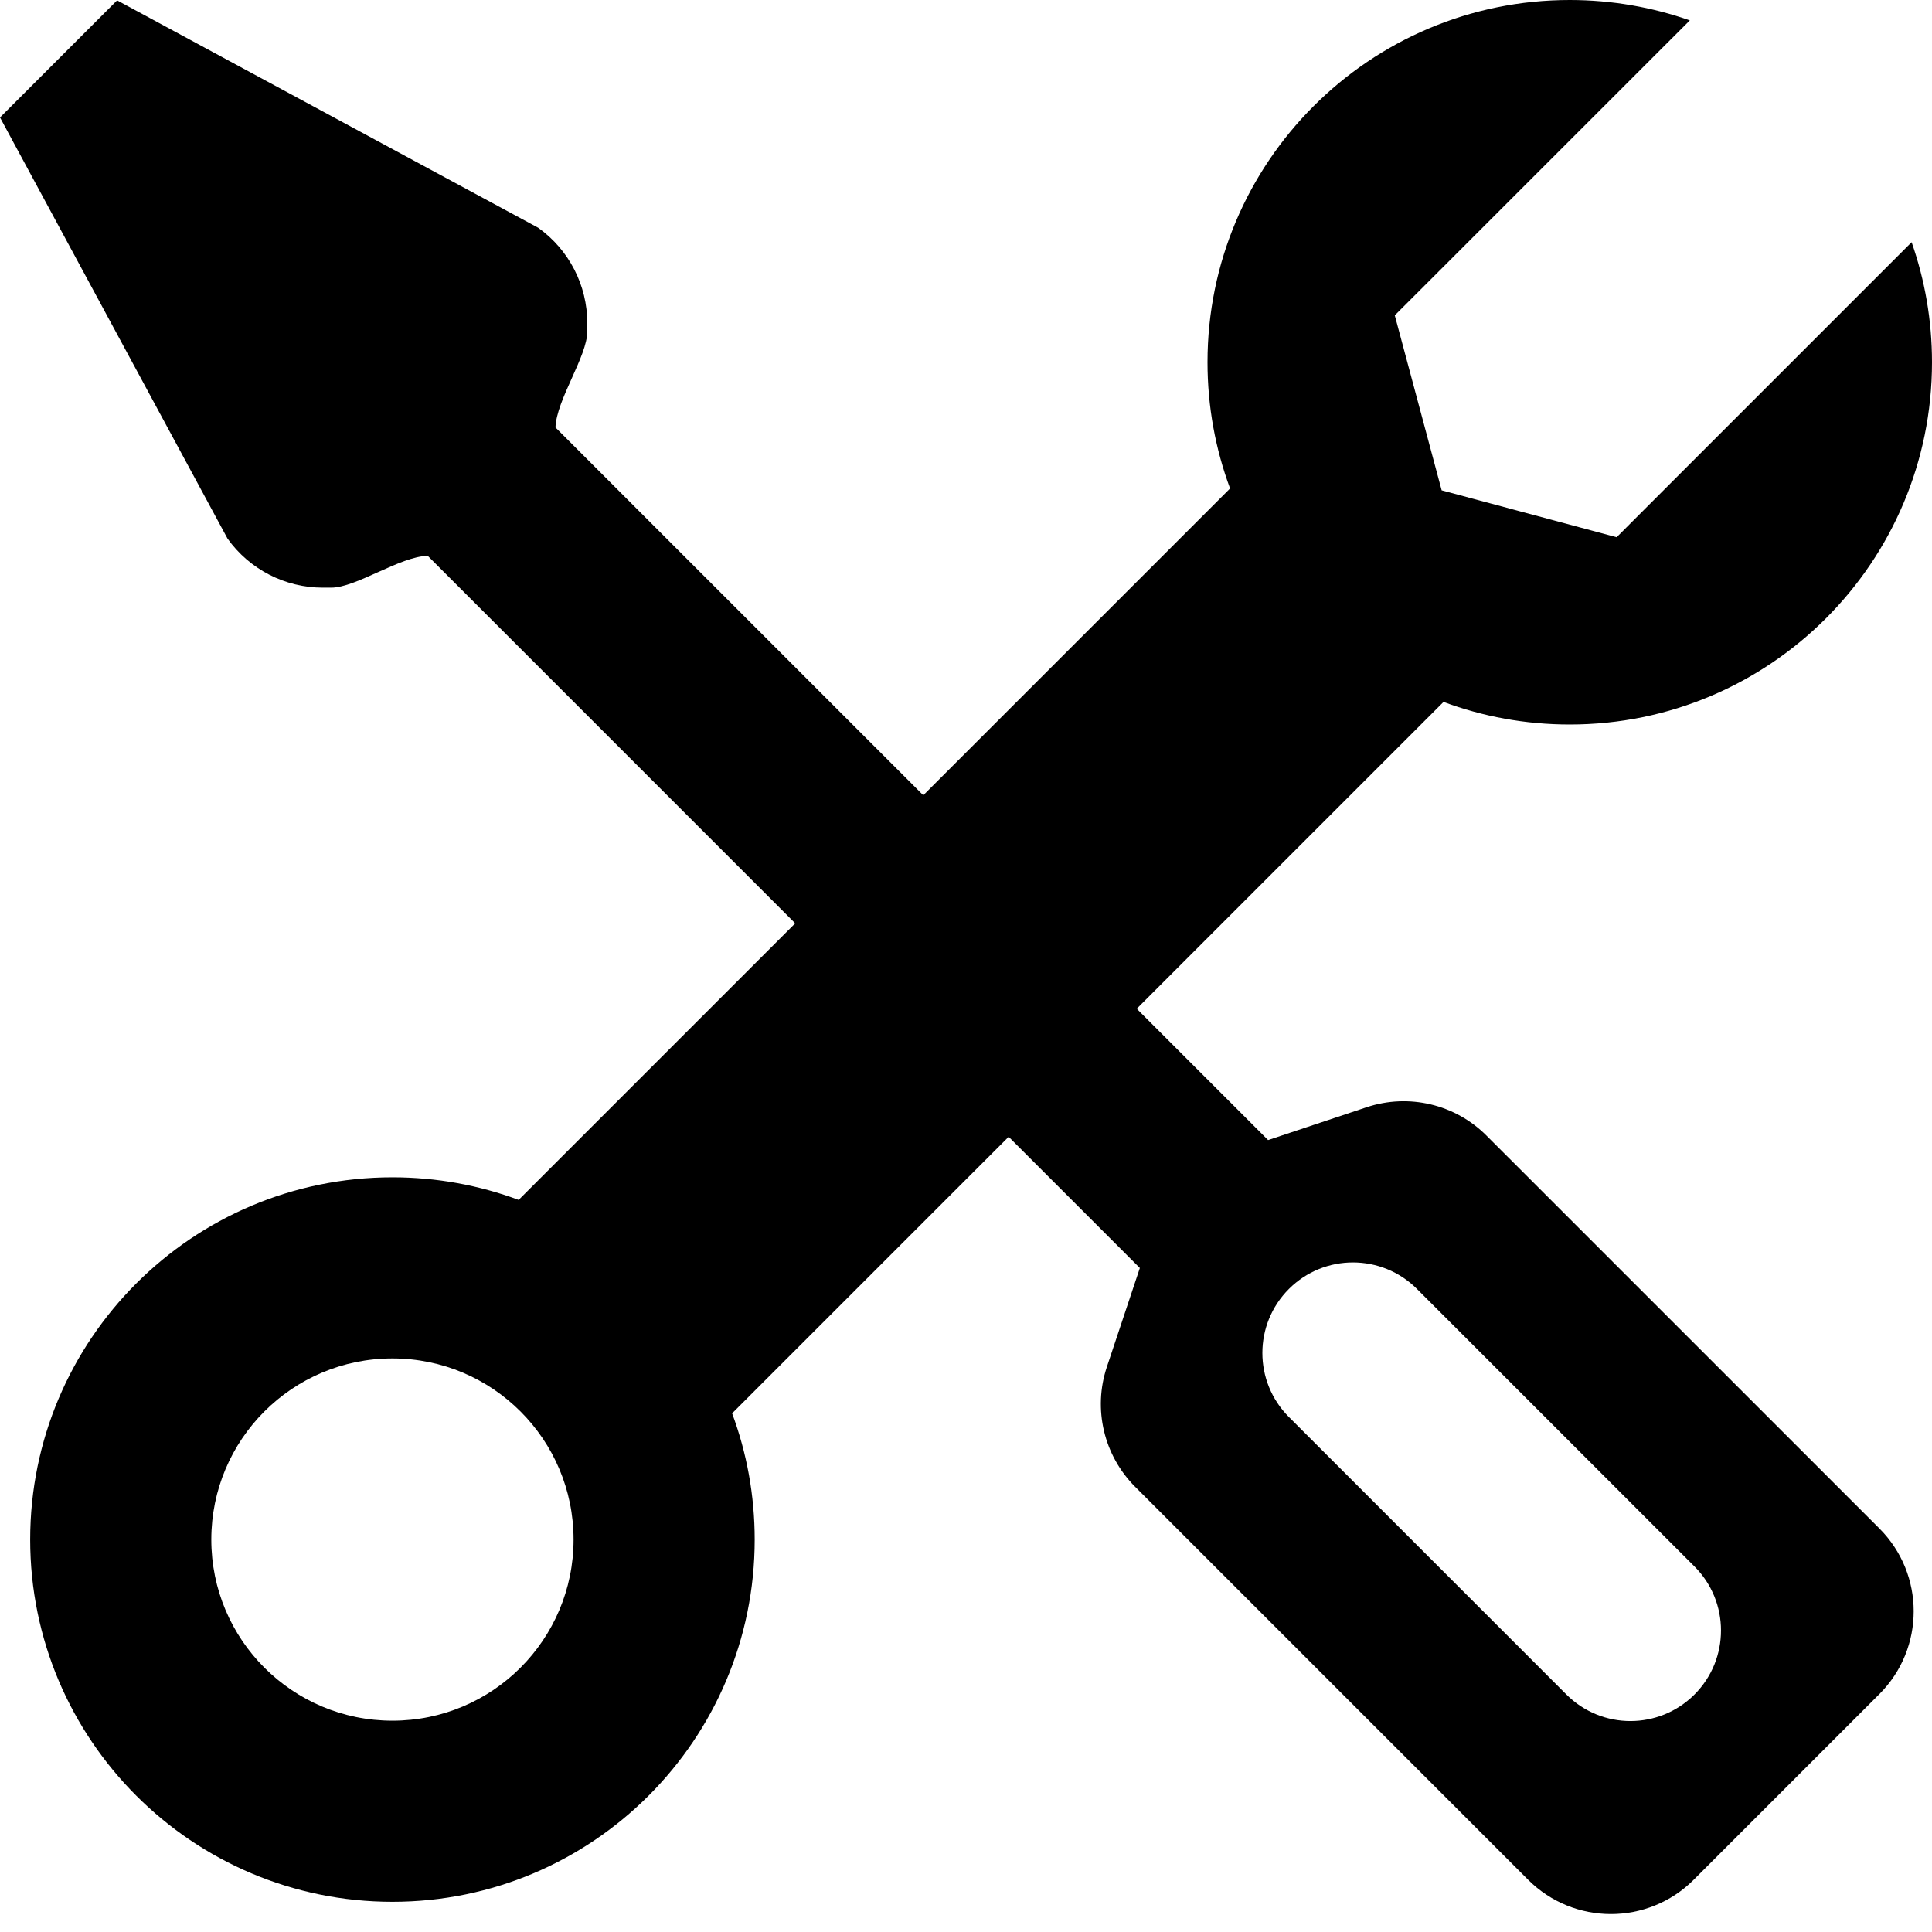 <?xml version="1.0" encoding="UTF-8"?>
<svg width="64px" height="64px" viewBox="0 0 64 64" version="1.1" xmlns="http://www.w3.org/2000/svg" xmlns:xlink="http://www.w3.org/1999/xlink">
    <!-- Generator: Sketch 63.1 (92452) - https://sketch.com -->
    <title>tools</title>
    <desc>Created with Sketch.</desc>
    <g id="tools" stroke="none" stroke-width="1" fill="none" fill-rule="evenodd">
        <path d="M3.879,0.012 L17.829,7.545 C18.85,8.274 19.456,9.452 19.455,10.707 L19.455,10.978 C19.454,11.804 18.43,13.247 18.401,14.161 L42.007,37.766 L45.272,36.678 C46.666,36.214 48.202,36.577 49.24,37.616 L62.258,50.633 C63.772,52.148 63.772,54.603 62.258,56.118 L56.106,62.27 C54.591,63.784 52.136,63.784 50.621,62.27 L37.604,49.253 C36.565,48.214 36.202,46.678 36.665,45.285 L37.759,42.004 L14.17,18.413 C13.258,18.428 11.801,19.467 10.97,19.467 L10.695,19.467 C9.441,19.467 8.265,18.861 7.537,17.841 L-5.1159077e-13,3.891 L3.879,0.012 Z M46.939,42.698 C45.768,41.527 43.868,41.527 42.697,42.698 C41.525,43.87 41.525,45.769 42.697,46.941 L42.697,46.941 L51.889,56.133 C53.061,57.305 54.96,57.305 56.132,56.133 C57.303,54.962 57.303,53.062 56.132,51.891 L56.132,51.891 Z" id="Combined-Shape" fill="#000000" fill-rule="nonzero"></path>
        <path d="M52,-3.55271368e-14 C53.394,-3.55271368e-14 54.733,0.238 55.978,0.675 L46.204,10.447 L47.757,16.243 L53.553,17.796 L63.325,8.023 C63.762,9.268 64,10.606 64,12 C64,18.627 58.627,24 52,24 C50.53,24 49.121,23.736 47.819,23.252 L24.252,46.819 C24.736,48.121 25,49.53 25,51 C25,57.627 19.627,63 13,63 C6.373,63 1,57.627 1,51 C1,44.373 6.373,39 13,39 C14.47,39 15.879,39.264 17.181,39.748 L40.748,16.181 C40.264,14.879 40,13.47 40,12 C40,5.373 45.373,-3.55271368e-14 52,-3.55271368e-14 Z M13,45 C9.686,45 7,47.686 7,51 C7,54.314 9.686,57 13,57 C16.314,57 19,54.314 19,51 C19,47.686 16.314,45 13,45 Z" id="Combined-Shape" fill="#000000"></path>
    </g>
</svg>